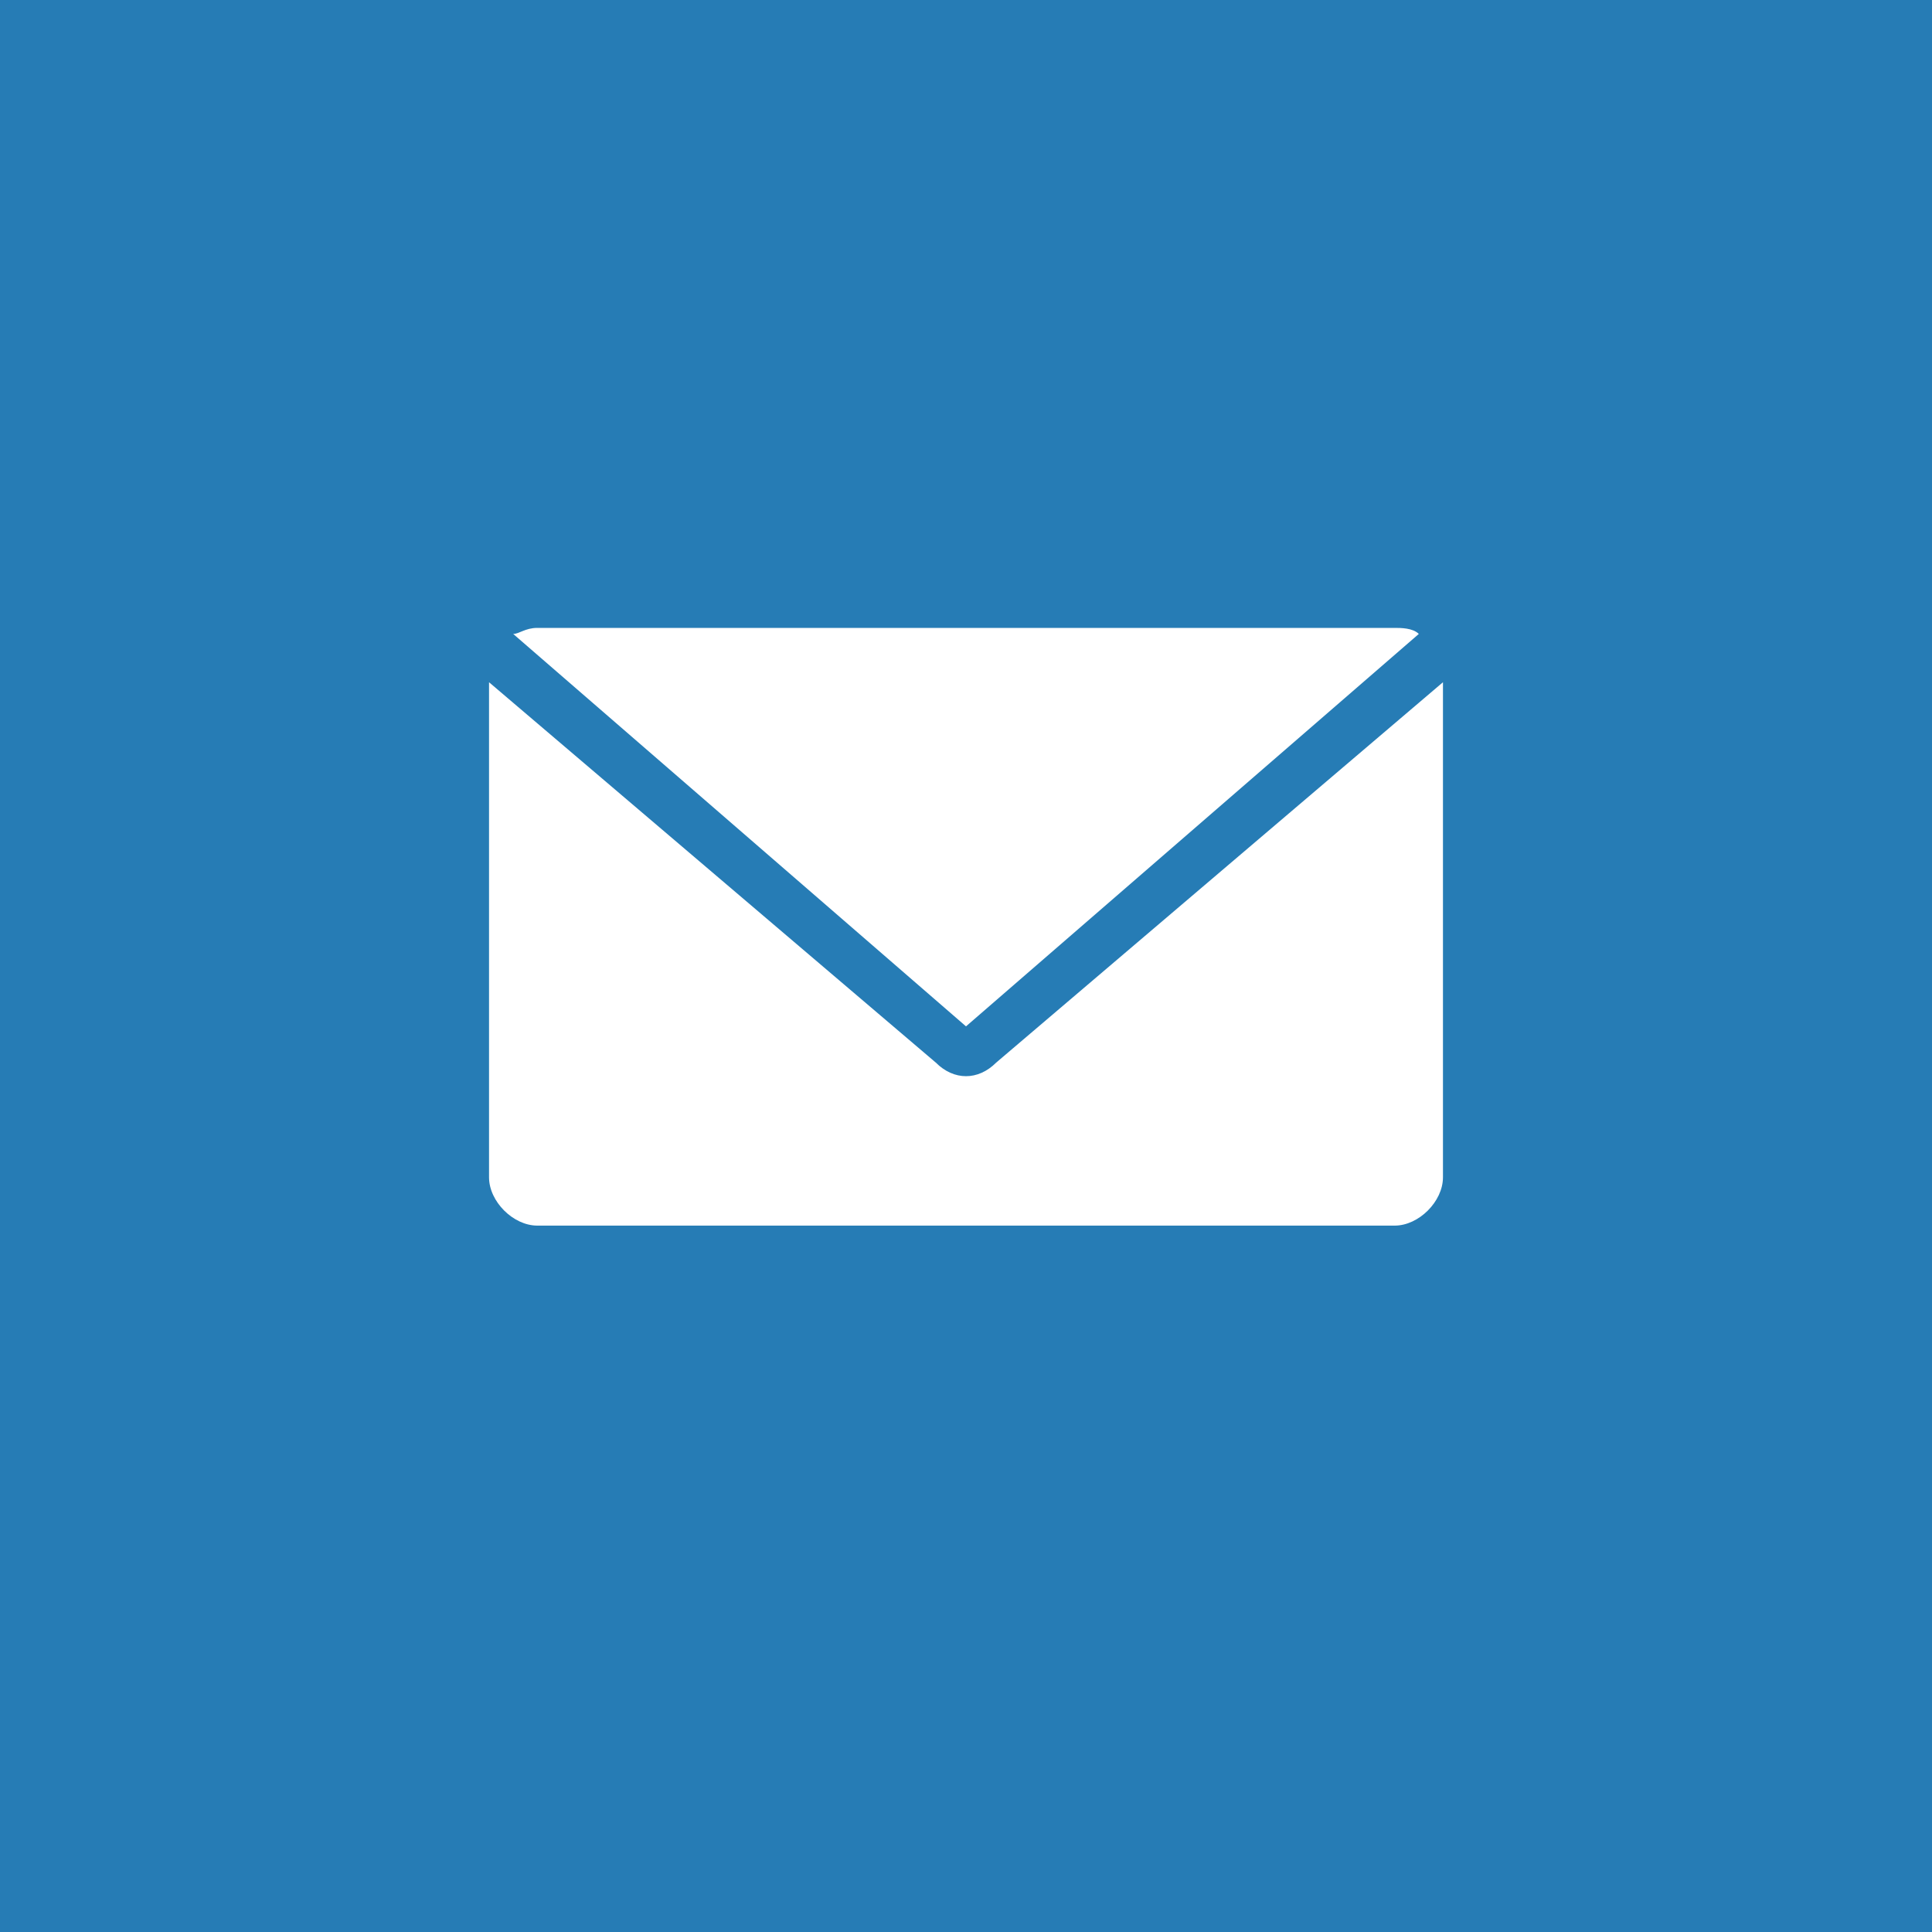 <?xml version="1.0" encoding="utf-8"?>

<svg version="1.1" width="32" height="32" xmlns="http://www.w3.org/2000/svg" xmlns:xlink="http://www.w3.org/1999/xlink" x="0px" y="0px"
	 viewBox="0 0 32 32" style="enable-background:new 0 0 32 32;" xml:space="preserve">
	<path id="BG" fill="#267CB5" d="M32,0H0v32h32V0z"/>
	<g>
		<g>
			<path fill="#FFFFFF" d="M16,17l7.5-6.5c-0.1-0.1-0.3-0.1-0.4-0.1H8.9c-0.2,0-0.3,0.1-0.4,0.1L16,17z"/>
		</g>
		<g>
			<path fill="#FFFFFF" d="M16.5,17.6c-0.3,0.3-0.7,0.3-1,0l-7.4-6.3v8.2c0,0.4,0.4,0.8,0.8,0.8h14.2c0.4,0,0.8-0.4,0.8-0.8v-8.2
				L16.5,17.6z"/>
		</g>
	</g>
</svg>
